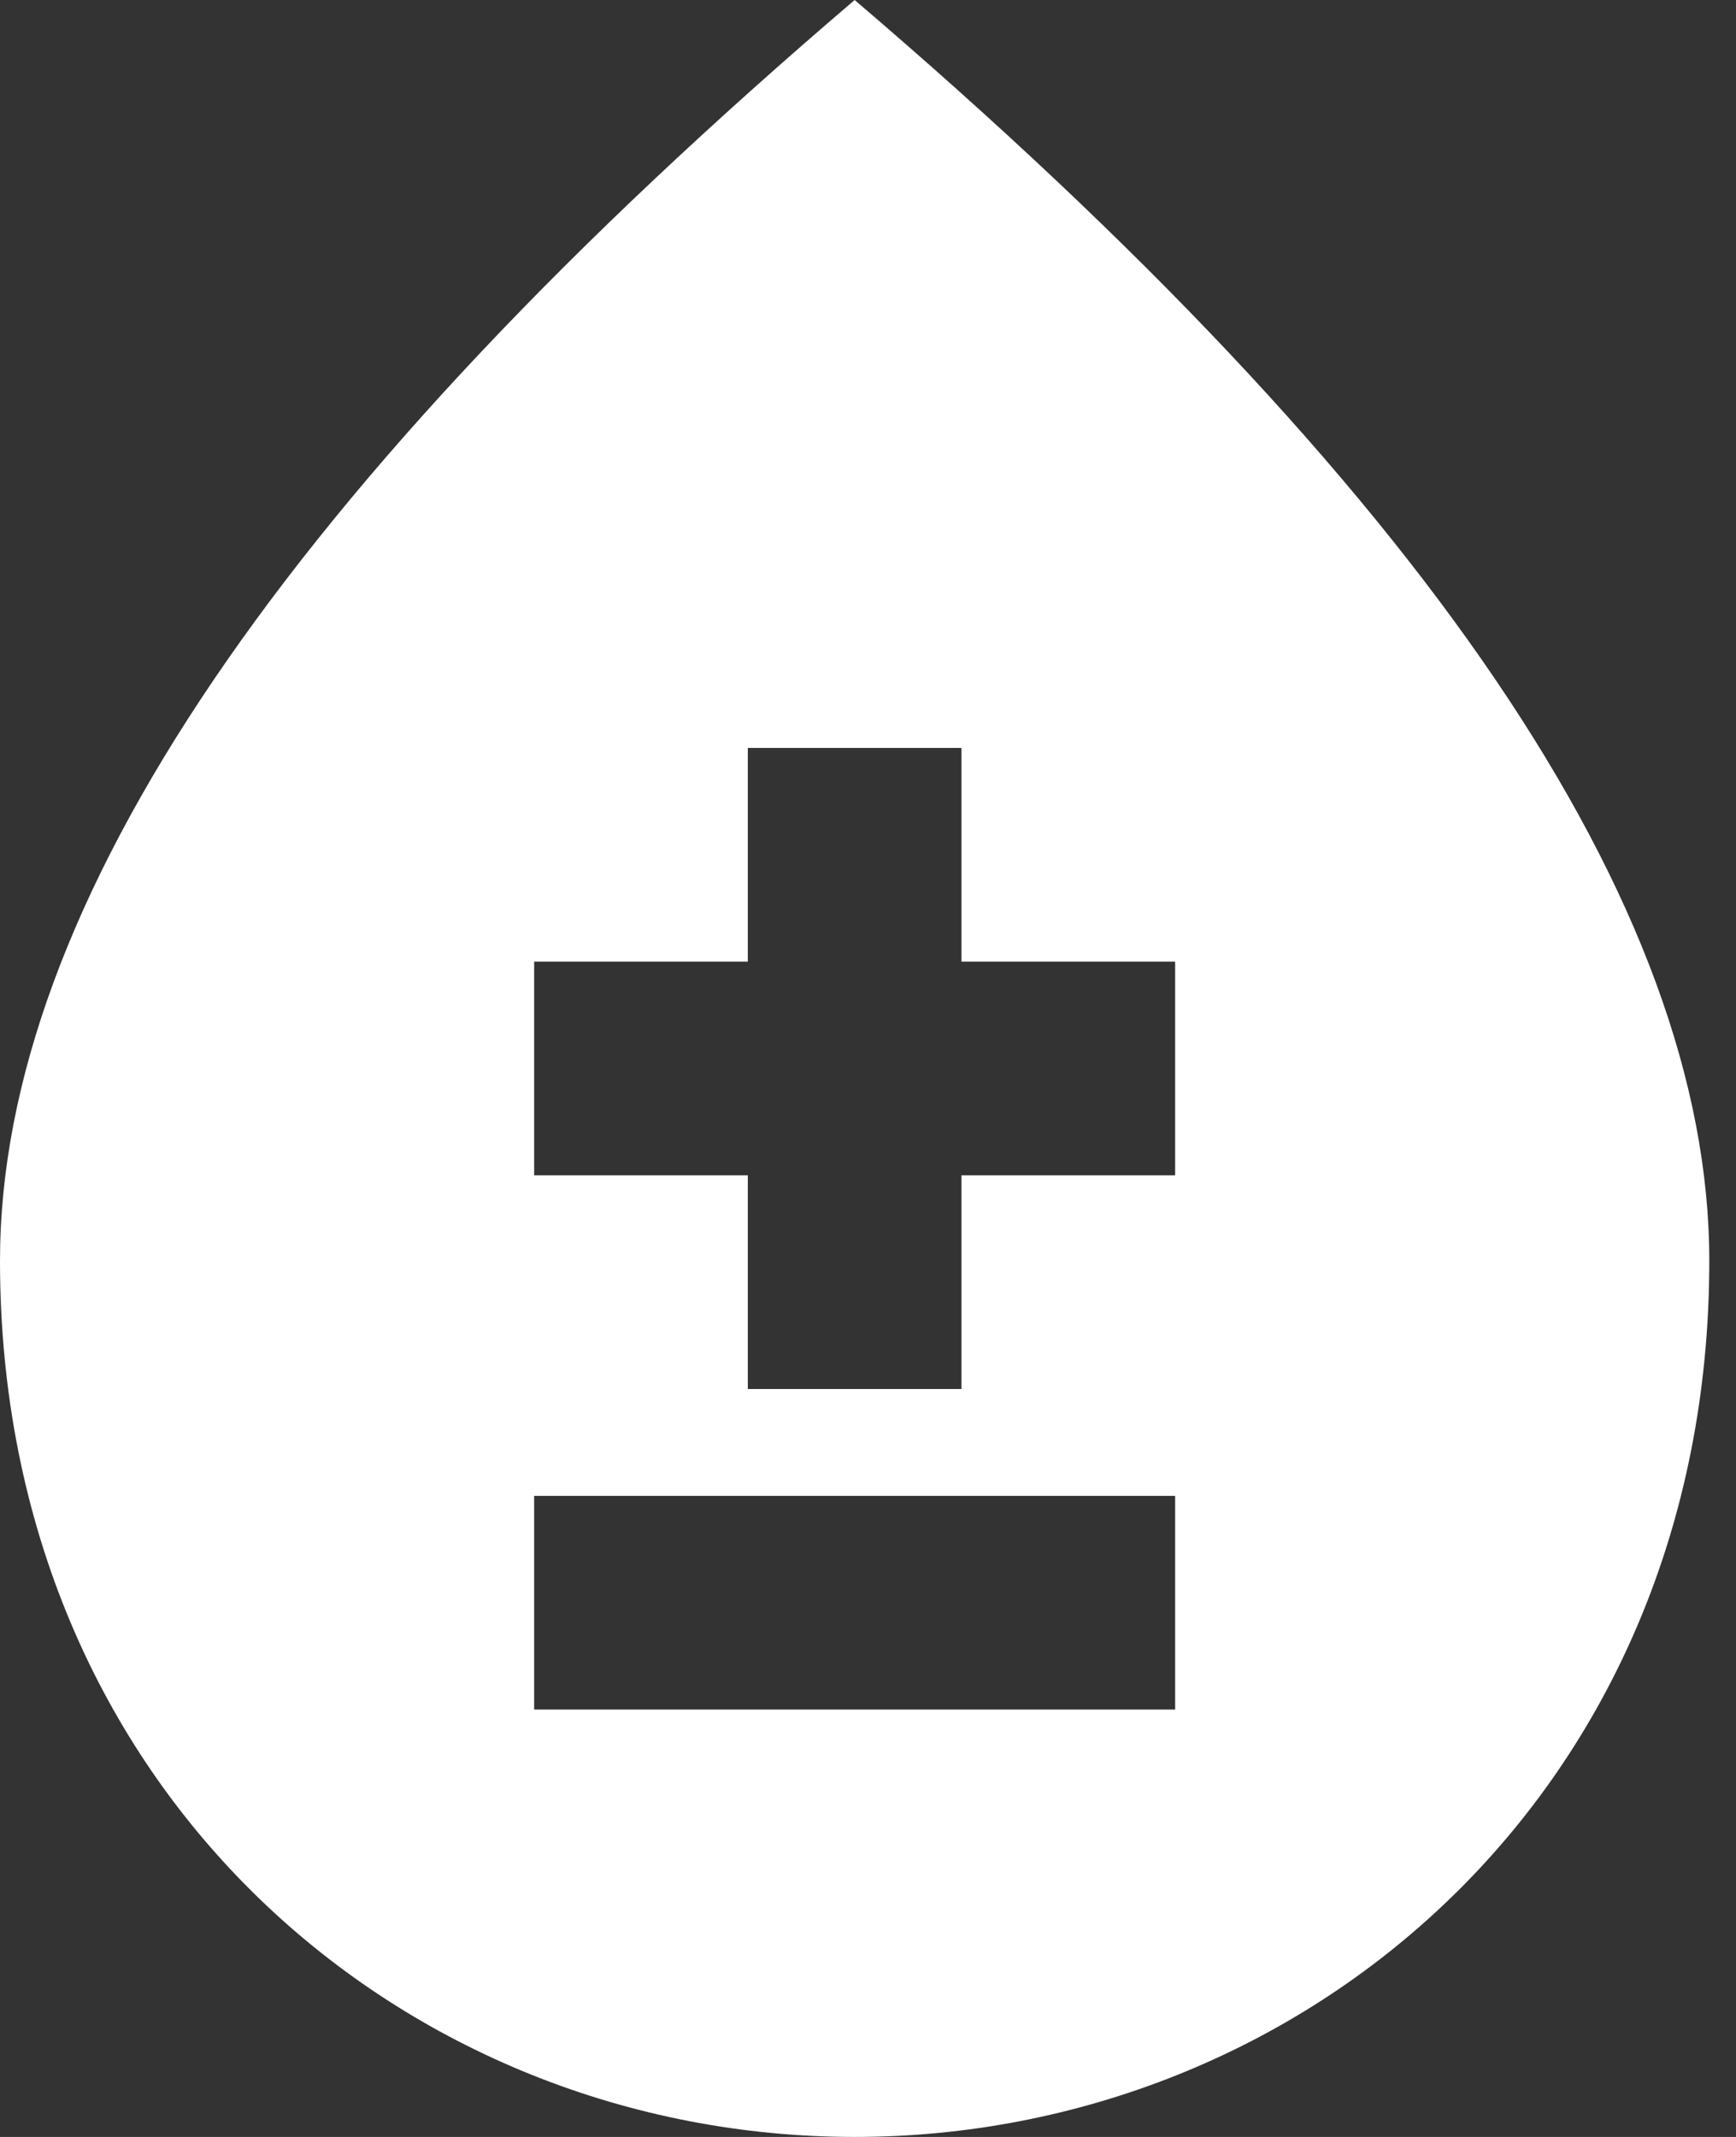 <svg width="13" height="16" viewBox="0 0 13 16" fill="none" xmlns="http://www.w3.org/2000/svg">
<rect x="0" y="0" width="13" height="16" fill="#333333" stroke="none"/>
<path d="M6.4 0C2.136 3.64 0 6.784 0 9.44C0 13.424 3.04 16 6.4 16C9.76 16 12.8 13.424 12.8 9.44C12.8 6.784 10.664 3.64 6.4 0ZM8.8 12.8H4V11.2H8.8V12.8ZM8.8 8.8H7.2V10.4H5.6V8.8H4V7.2H5.6V5.6H7.2V7.2H8.8V8.8Z" fill="white"/>
</svg>
